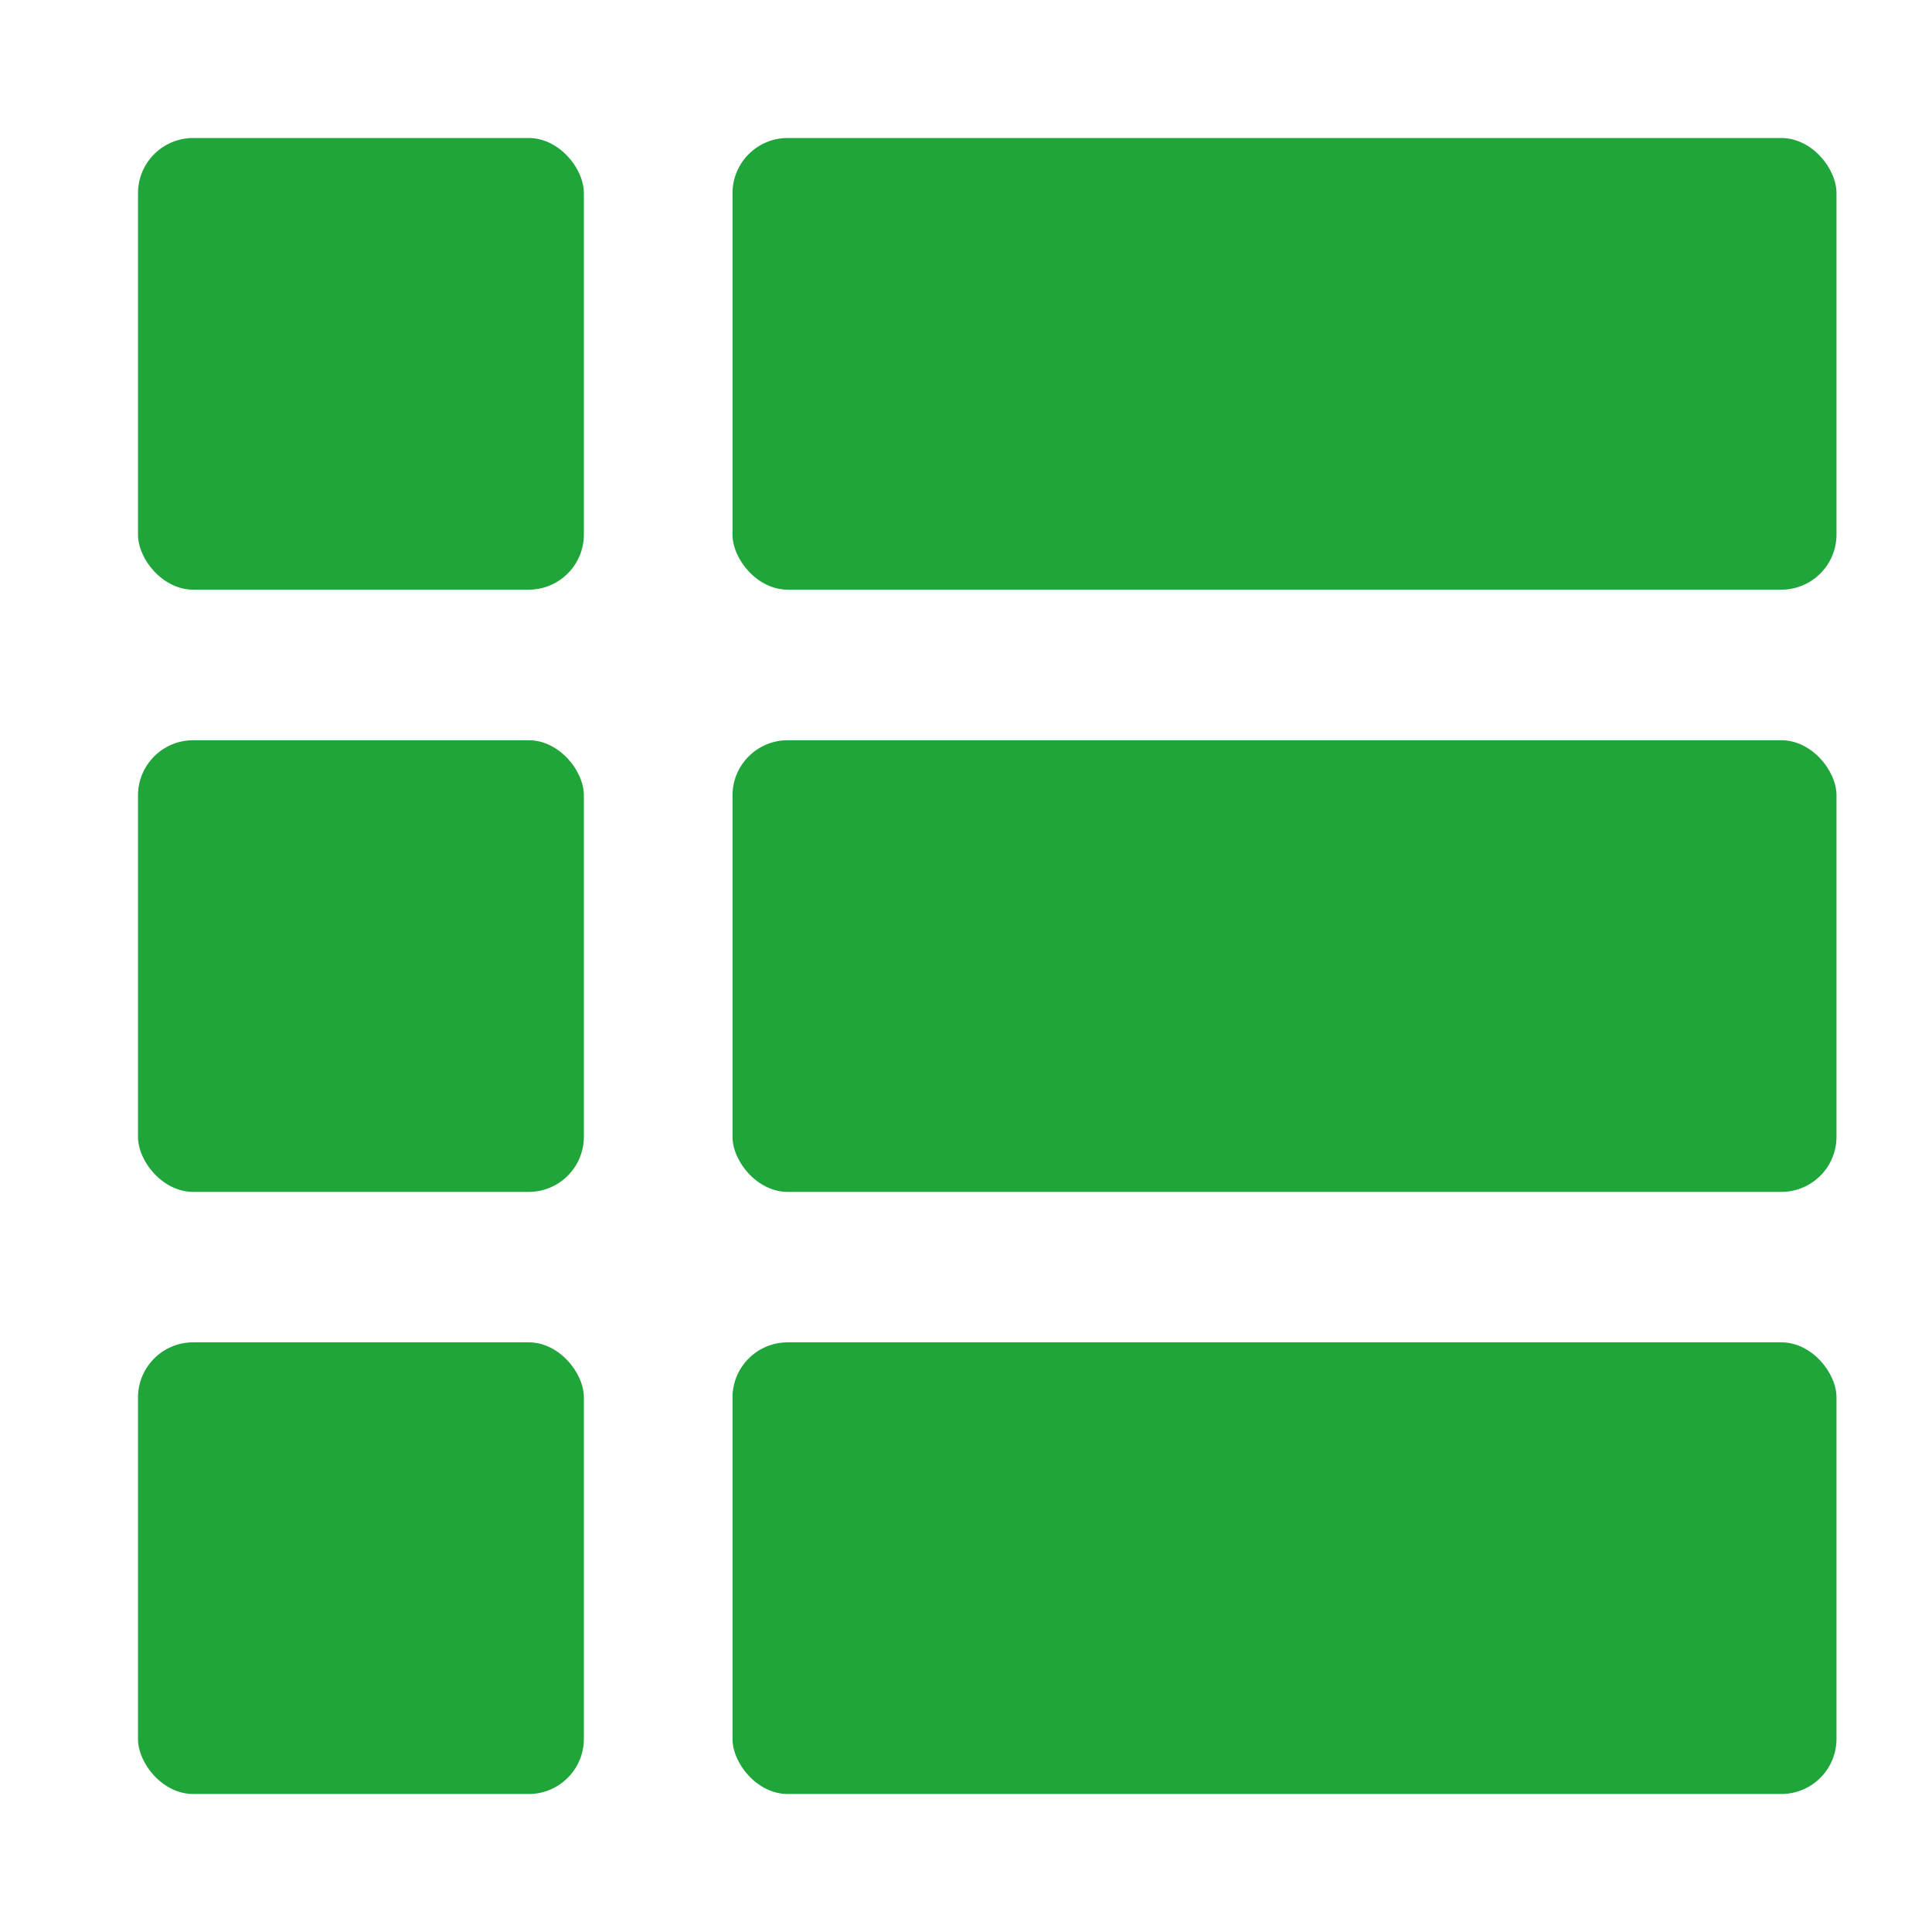 <svg width="14" height="14" viewBox="0 0 14 14" fill="none" xmlns="http://www.w3.org/2000/svg"><rect x="1" y="1" rx=".4" width="3.231" height="3.273" fill="#20A53A"/><rect x="1" y="5.364" rx=".4" width="3.231" height="3.273" fill="#20A53A"/><rect x="1" y="9.727" rx=".4" width="3.231" height="3.273" fill="#20A53A"/><rect x="5.308" y="1" rx=".4" width="8" height="3.273" fill="#20A53A"/><rect x="5.308" y="5.364" rx=".4" width="8" height="3.273" fill="#20A53A"/><rect x="5.308" y="9.727" rx=".4" width="8" height="3.273" fill="#20A53A"/></svg>